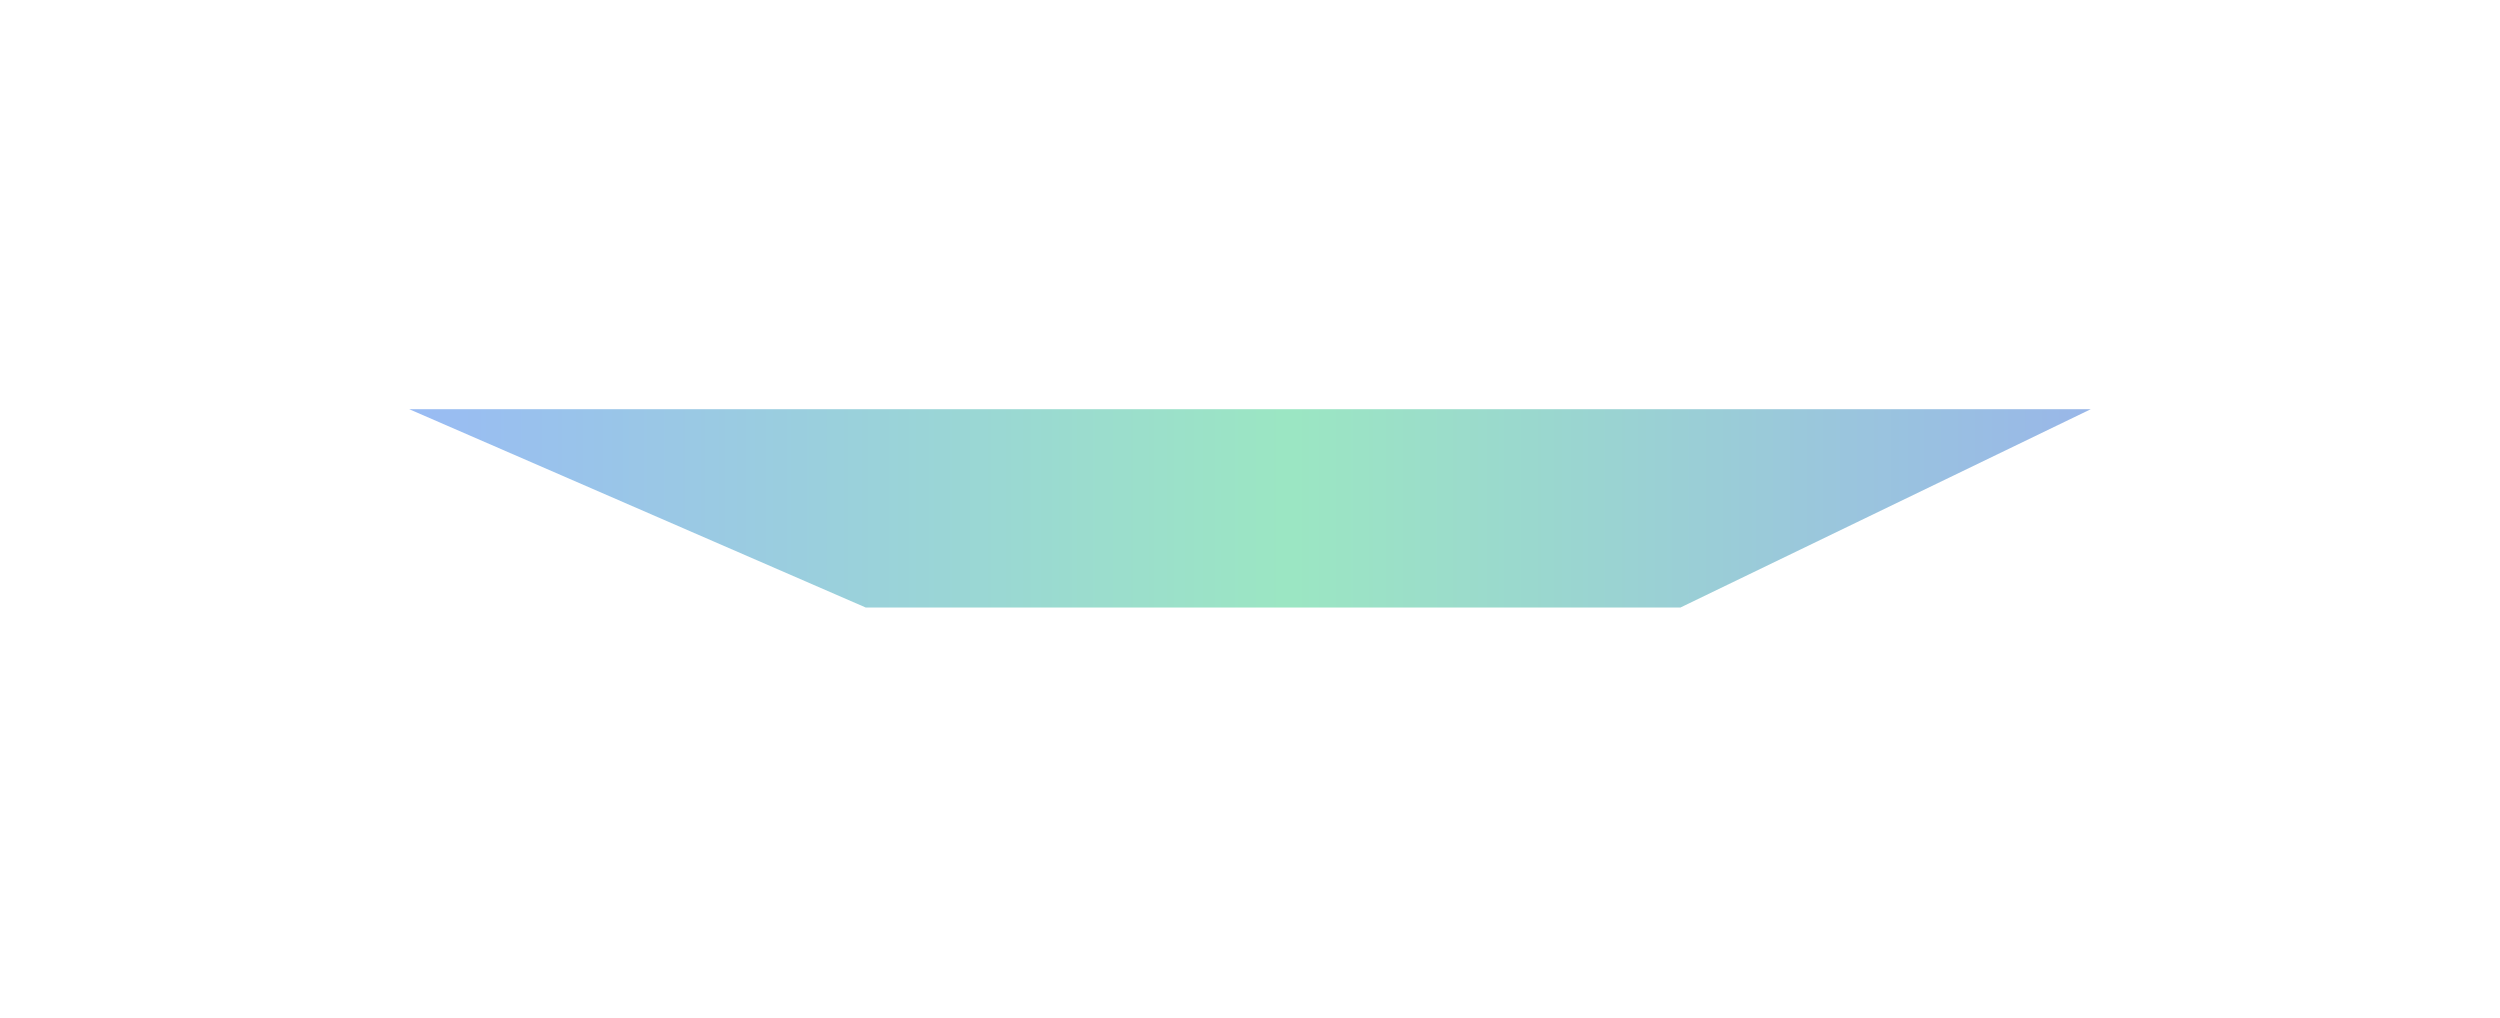 <svg width="1002" height="408" viewBox="0 0 1002 408" fill="none" xmlns="http://www.w3.org/2000/svg">
<g filter="url(#filter0_f_5_354)">
<path d="M164 164H838L673.5 243.5H347L164 164Z" fill="url(#paint0_linear_5_354)" fill-opacity="0.4"/>
</g>
<defs>
<filter id="filter0_f_5_354" x="0" y="0" width="1002" height="407.5" filterUnits="userSpaceOnUse" color-interpolation-filters="sRGB">
<feFlood flood-opacity="0" result="BackgroundImageFix"/>
<feBlend mode="normal" in="SourceGraphic" in2="BackgroundImageFix" result="shape"/>
<feGaussianBlur stdDeviation="82" result="effect1_foregroundBlur_5_354"/>
</filter>
<linearGradient id="paint0_linear_5_354" x1="838" y1="195" x2="164" y2="195" gradientUnits="userSpaceOnUse">
<stop stop-color="#004AC7"/>
<stop offset="0.476" stop-color="#05C168"/>
<stop offset="1" stop-color="#0055E3"/>
</linearGradient>
</defs>
</svg>
